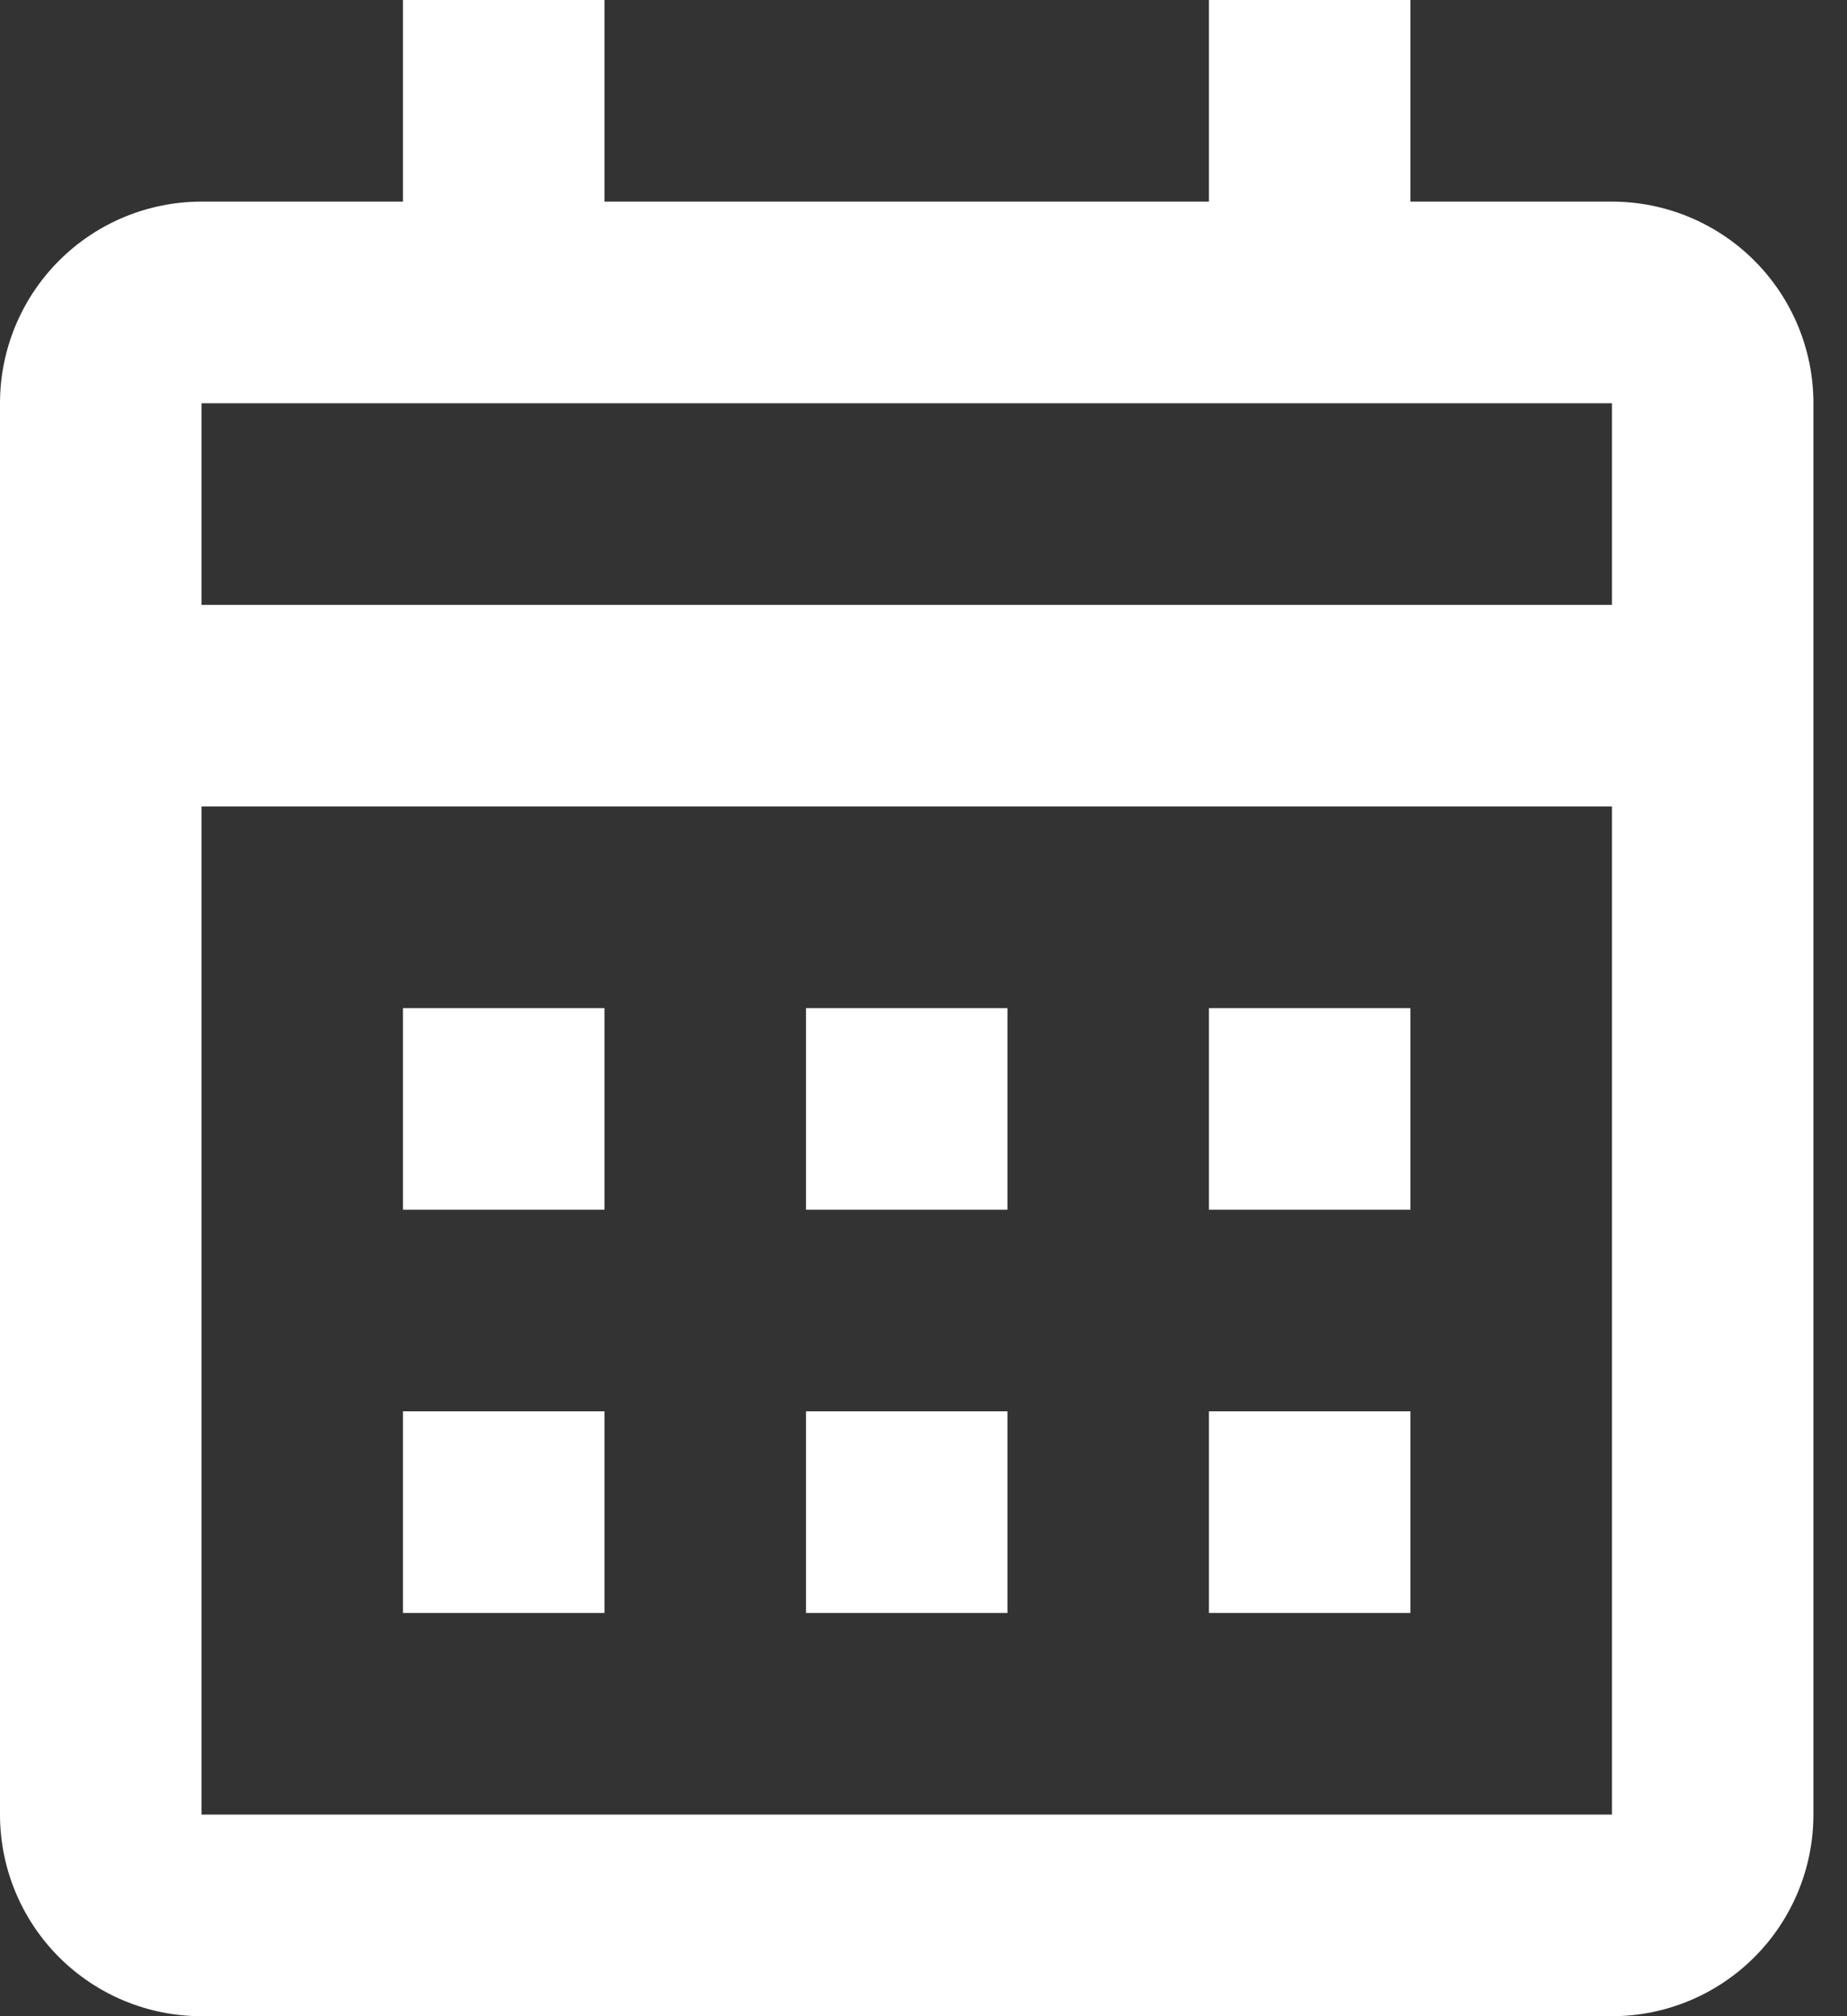 <svg width="22" height="24" viewBox="0 0 22 24" fill="none" xmlns="http://www.w3.org/2000/svg">
<rect x="0" y="0" width="22" height="24" fill="#333333" stroke="none"/>
<path d="M19.2 24H2.4C1.763 24 1.153 23.747 0.703 23.297C0.253 22.847 0 22.236 0 21.6V4.8C0 4.163 0.253 3.553 0.703 3.103C1.153 2.653 1.763 2.4 2.4 2.4H4.8V0H7.2V2.4H14.4V0H16.8V2.4H19.2C19.837 2.4 20.447 2.653 20.897 3.103C21.347 3.553 21.6 4.163 21.6 4.8V21.6C21.6 22.236 21.347 22.847 20.897 23.297C20.447 23.747 19.837 24 19.2 24ZM2.4 9.6V21.6H19.2V9.6H2.4ZM2.4 4.8V7.2H19.2V4.8H2.4ZM16.8 19.2H14.4V16.8H16.8V19.2ZM12 19.2H9.6V16.8H12V19.2ZM7.2 19.2H4.8V16.8H7.2V19.2ZM16.8 14.4H14.4V12H16.8V14.4ZM12 14.4H9.6V12H12V14.4ZM7.2 14.4H4.8V12H7.2V14.4Z" fill="white"/>
</svg>

